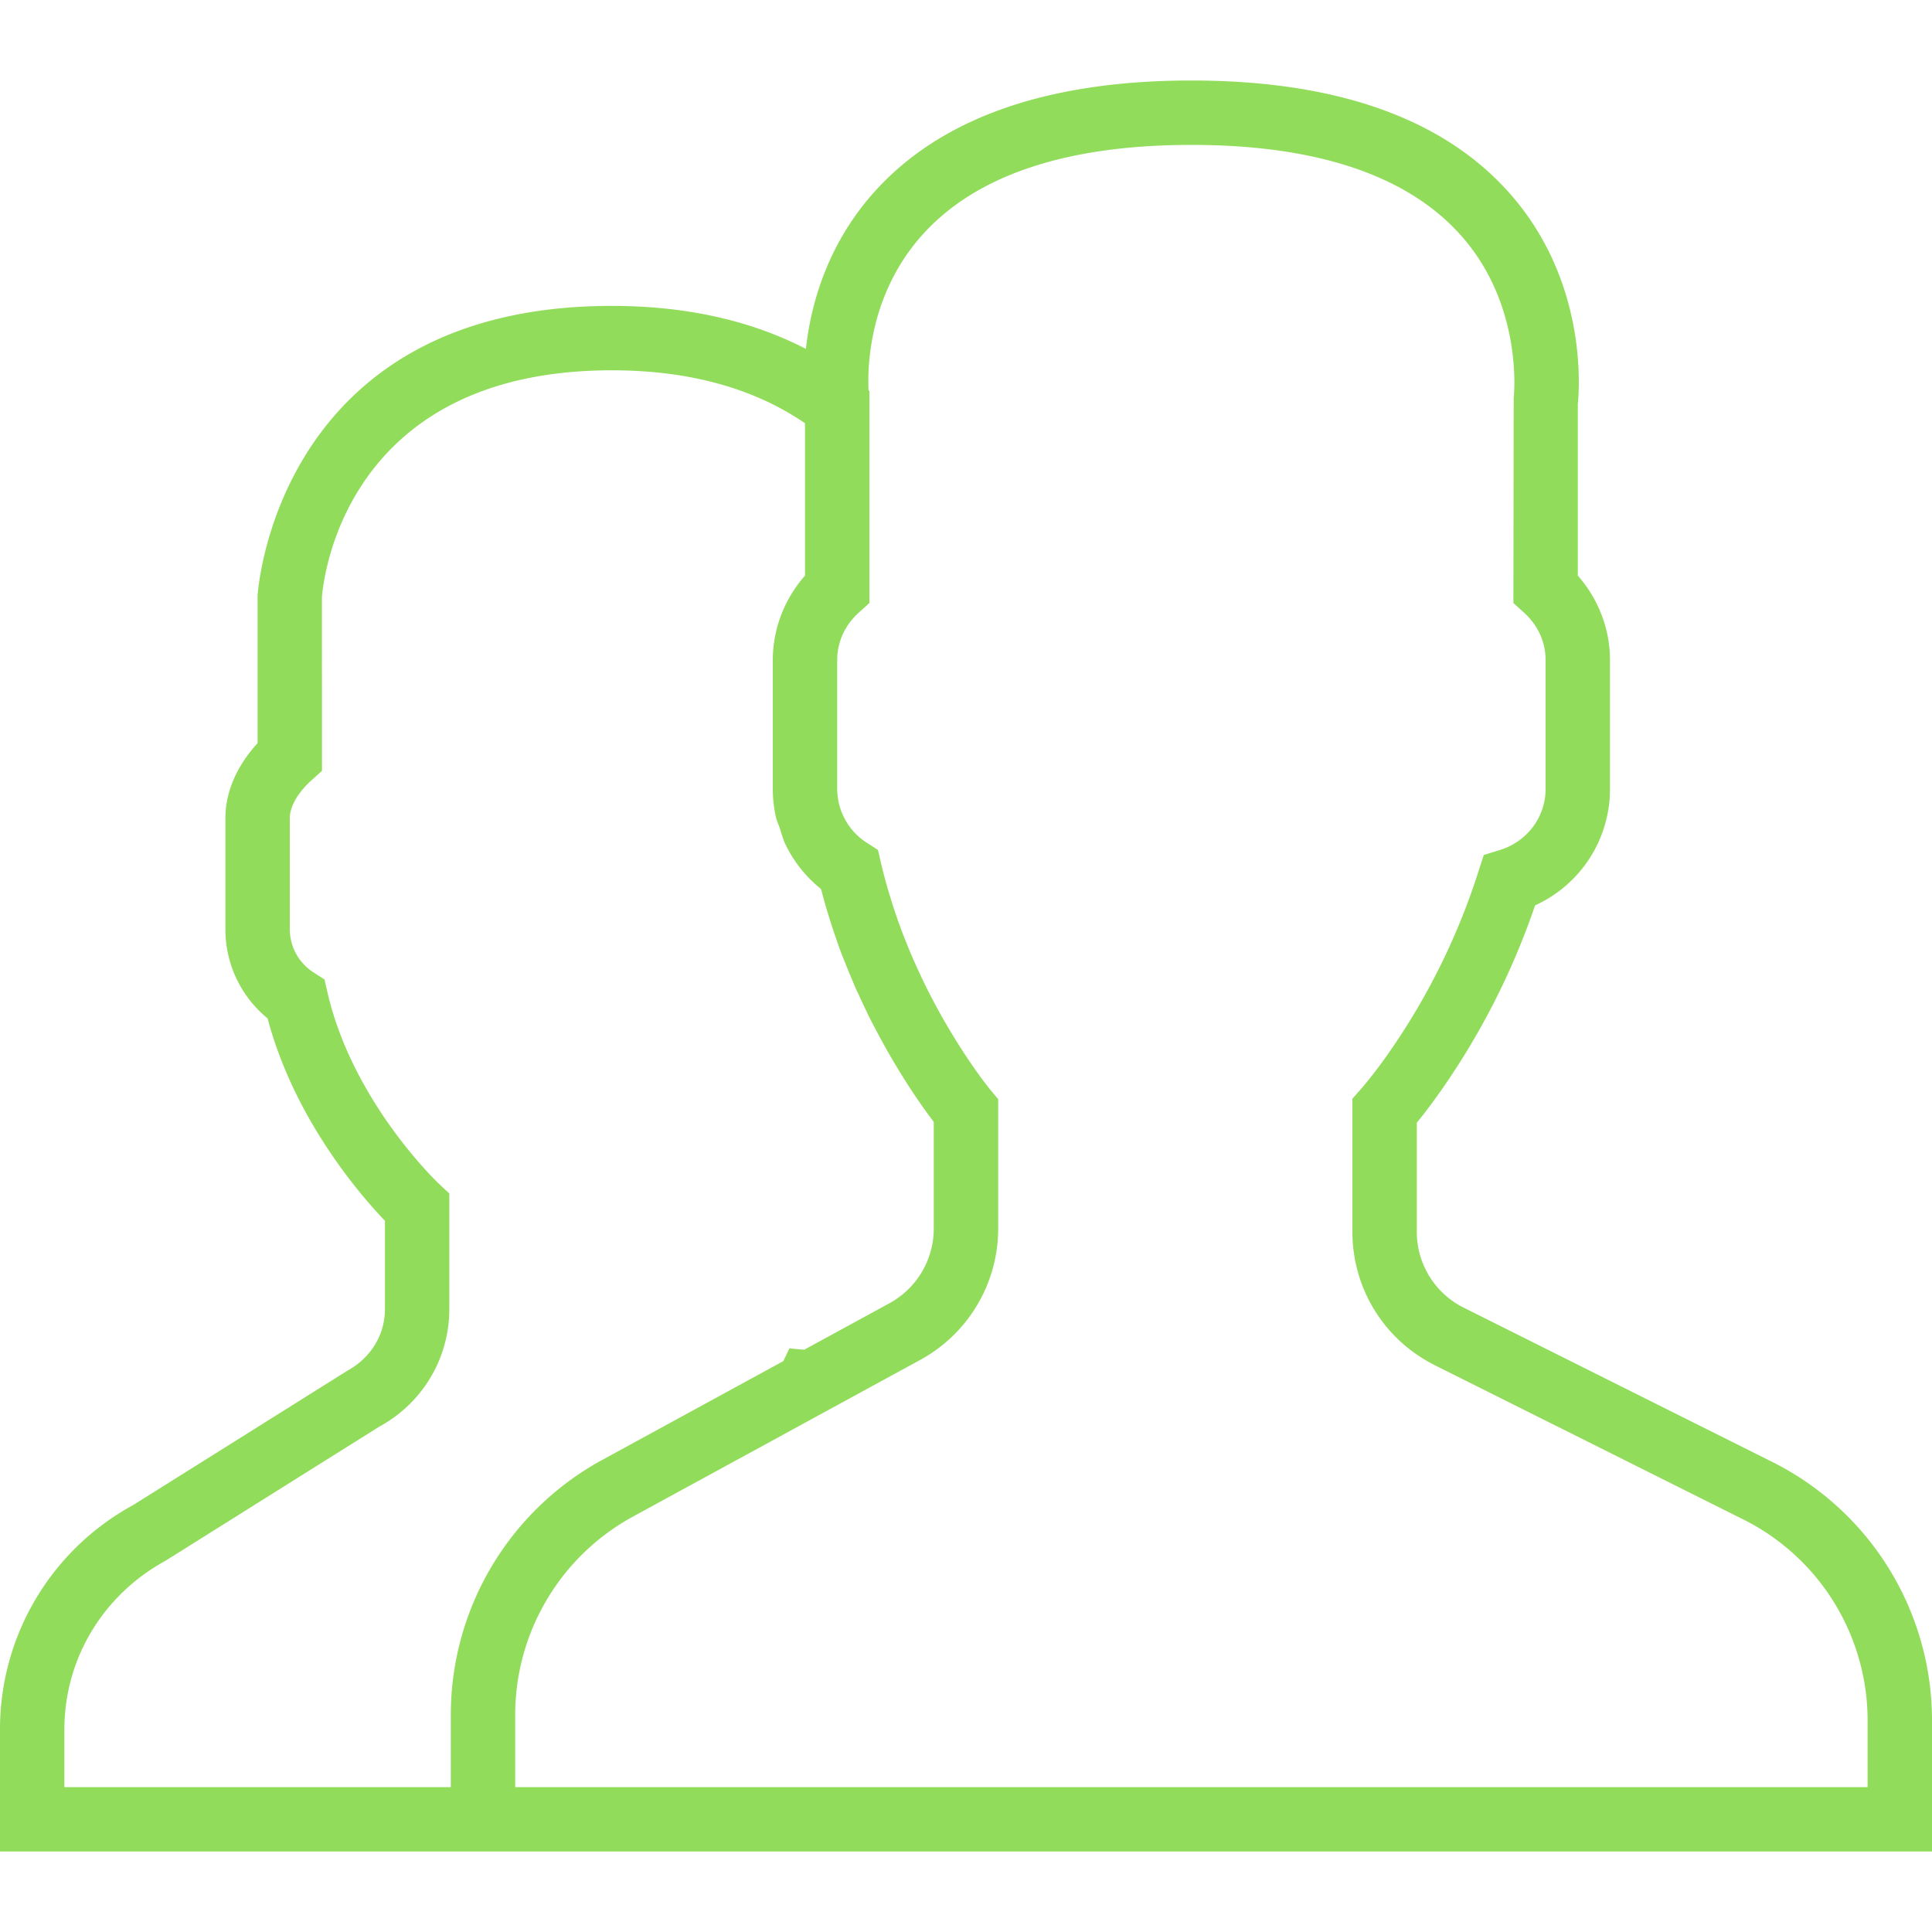 <svg xmlns="http://www.w3.org/2000/svg" viewBox="0 0 60 60" width="512" height="512"><path d="M55.014 45.389l-9.553-4.776A2.63 2.63 0 0 1 44 38.248v-3.381c.229-.28.47-.599.719-.951a22.886 22.886 0 0 0 2.954-5.799A3.968 3.968 0 0 0 50 24.5v-4c0-.963-.36-1.896-1-2.625v-5.319c.056-.55.276-3.824-2.092-6.525C44.854 3.688 41.521 2.5 37 2.5s-7.854 1.188-9.908 3.53c-1.435 1.637-1.918 3.481-2.064 4.805C23.314 9.949 21.294 9.5 19 9.5c-10.389 0-10.994 8.855-11 9v4.579c-.648.706-1 1.521-1 2.33v3.454c0 1.079.483 2.085 1.311 2.765.825 3.11 2.854 5.46 3.644 6.285v2.743c0 .787-.428 1.509-1.171 1.915l-6.653 4.173A7.924 7.924 0 0 0 0 53.703V57.5h60v-4.043a8.973 8.973 0 0 0-4.986-8.068zM14 53.262V55.5H2v-1.797c0-2.17 1.184-4.164 3.141-5.233l6.652-4.173a4.143 4.143 0 0 0 2.161-3.641v-3.591l-.318-.297c-.026-.024-2.683-2.534-3.468-5.955l-.091-.396-.342-.22A1.59 1.59 0 0 1 9 28.863v-3.454c0-.36.245-.788.671-1.174l.329-.297-.002-5.38c.018-.287.539-7.058 9.002-7.058 2.393 0 4.408.553 6 1.644v4.731c-.64.729-1 1.662-1 2.625v4c0 .304.035.603.101.893.027.116.081.222.118.334.055.168.099.341.176.5l.003.005c.256.528.629 1 1.099 1.377l.016.054c.06.229.123.457.191.68l.081.261c.014.046.031.093.046.139.035.108.069.215.105.321.06.175.123.356.196.553.031.082.065.156.097.237.082.209.164.411.25.611.021.048.039.1.06.147l.056.126c.026.058.053.11.079.167.098.214.194.421.294.621l.047.099c.063.125.126.243.189.363a21.809 21.809 0 0 0 .888 1.539l.085.135c.242.375.452.679.626.916l.125.17.071.097v3.309c0 .968-.528 1.856-1.377 2.32l-2.646 1.443-.461-.041-.188.395-5.626 3.069A9.021 9.021 0 0 0 14 53.262zM58 55.5H16v-2.238a7.016 7.016 0 0 1 3.659-6.164l8.921-4.866A4.644 4.644 0 0 0 31 38.155v-4.019l-.194-.232-.038-.045c-.002-.003-.064-.078-.165-.21a9.504 9.504 0 0 1-.205-.275l-.003-.005a18.167 18.167 0 0 1-.544-.8l-.014-.022c-.098-.153-.202-.32-.308-.497l-.024-.04a20.468 20.468 0 0 1-.705-1.283l-.001-.002a20.237 20.237 0 0 1-.378-.802l-.052-.116c-.055-.125-.11-.256-.166-.391l-.06-.15c-.052-.131-.105-.263-.161-.414a16.51 16.51 0 0 1-.29-.849l-.055-.178-.019-.061a15.65 15.65 0 0 1-.26-.971l-.091-.396-.341-.22A1.994 1.994 0 0 1 26 24.5v-4c0-.561.238-1.084.67-1.475l.33-.297v-6.582l-.027-.021c-.034-.722.009-2.935 1.623-4.776C30.253 5.458 33.081 4.5 37 4.5c3.905 0 6.727.951 8.386 2.828 1.947 2.201 1.625 5.017 1.623 5.041L47 18.728l.33.298c.432.39.67.913.67 1.474v4c0 .873-.572 1.637-1.422 1.899l-.498.153-.16.495a20.934 20.934 0 0 1-2.834 5.713c-.297.421-.586.794-.837 1.079l-.249.284v4.125c0 1.77.983 3.361 2.566 4.153l9.553 4.776A6.982 6.982 0 0 1 58 53.457V55.5z" fill="#91DC5A"/></svg>